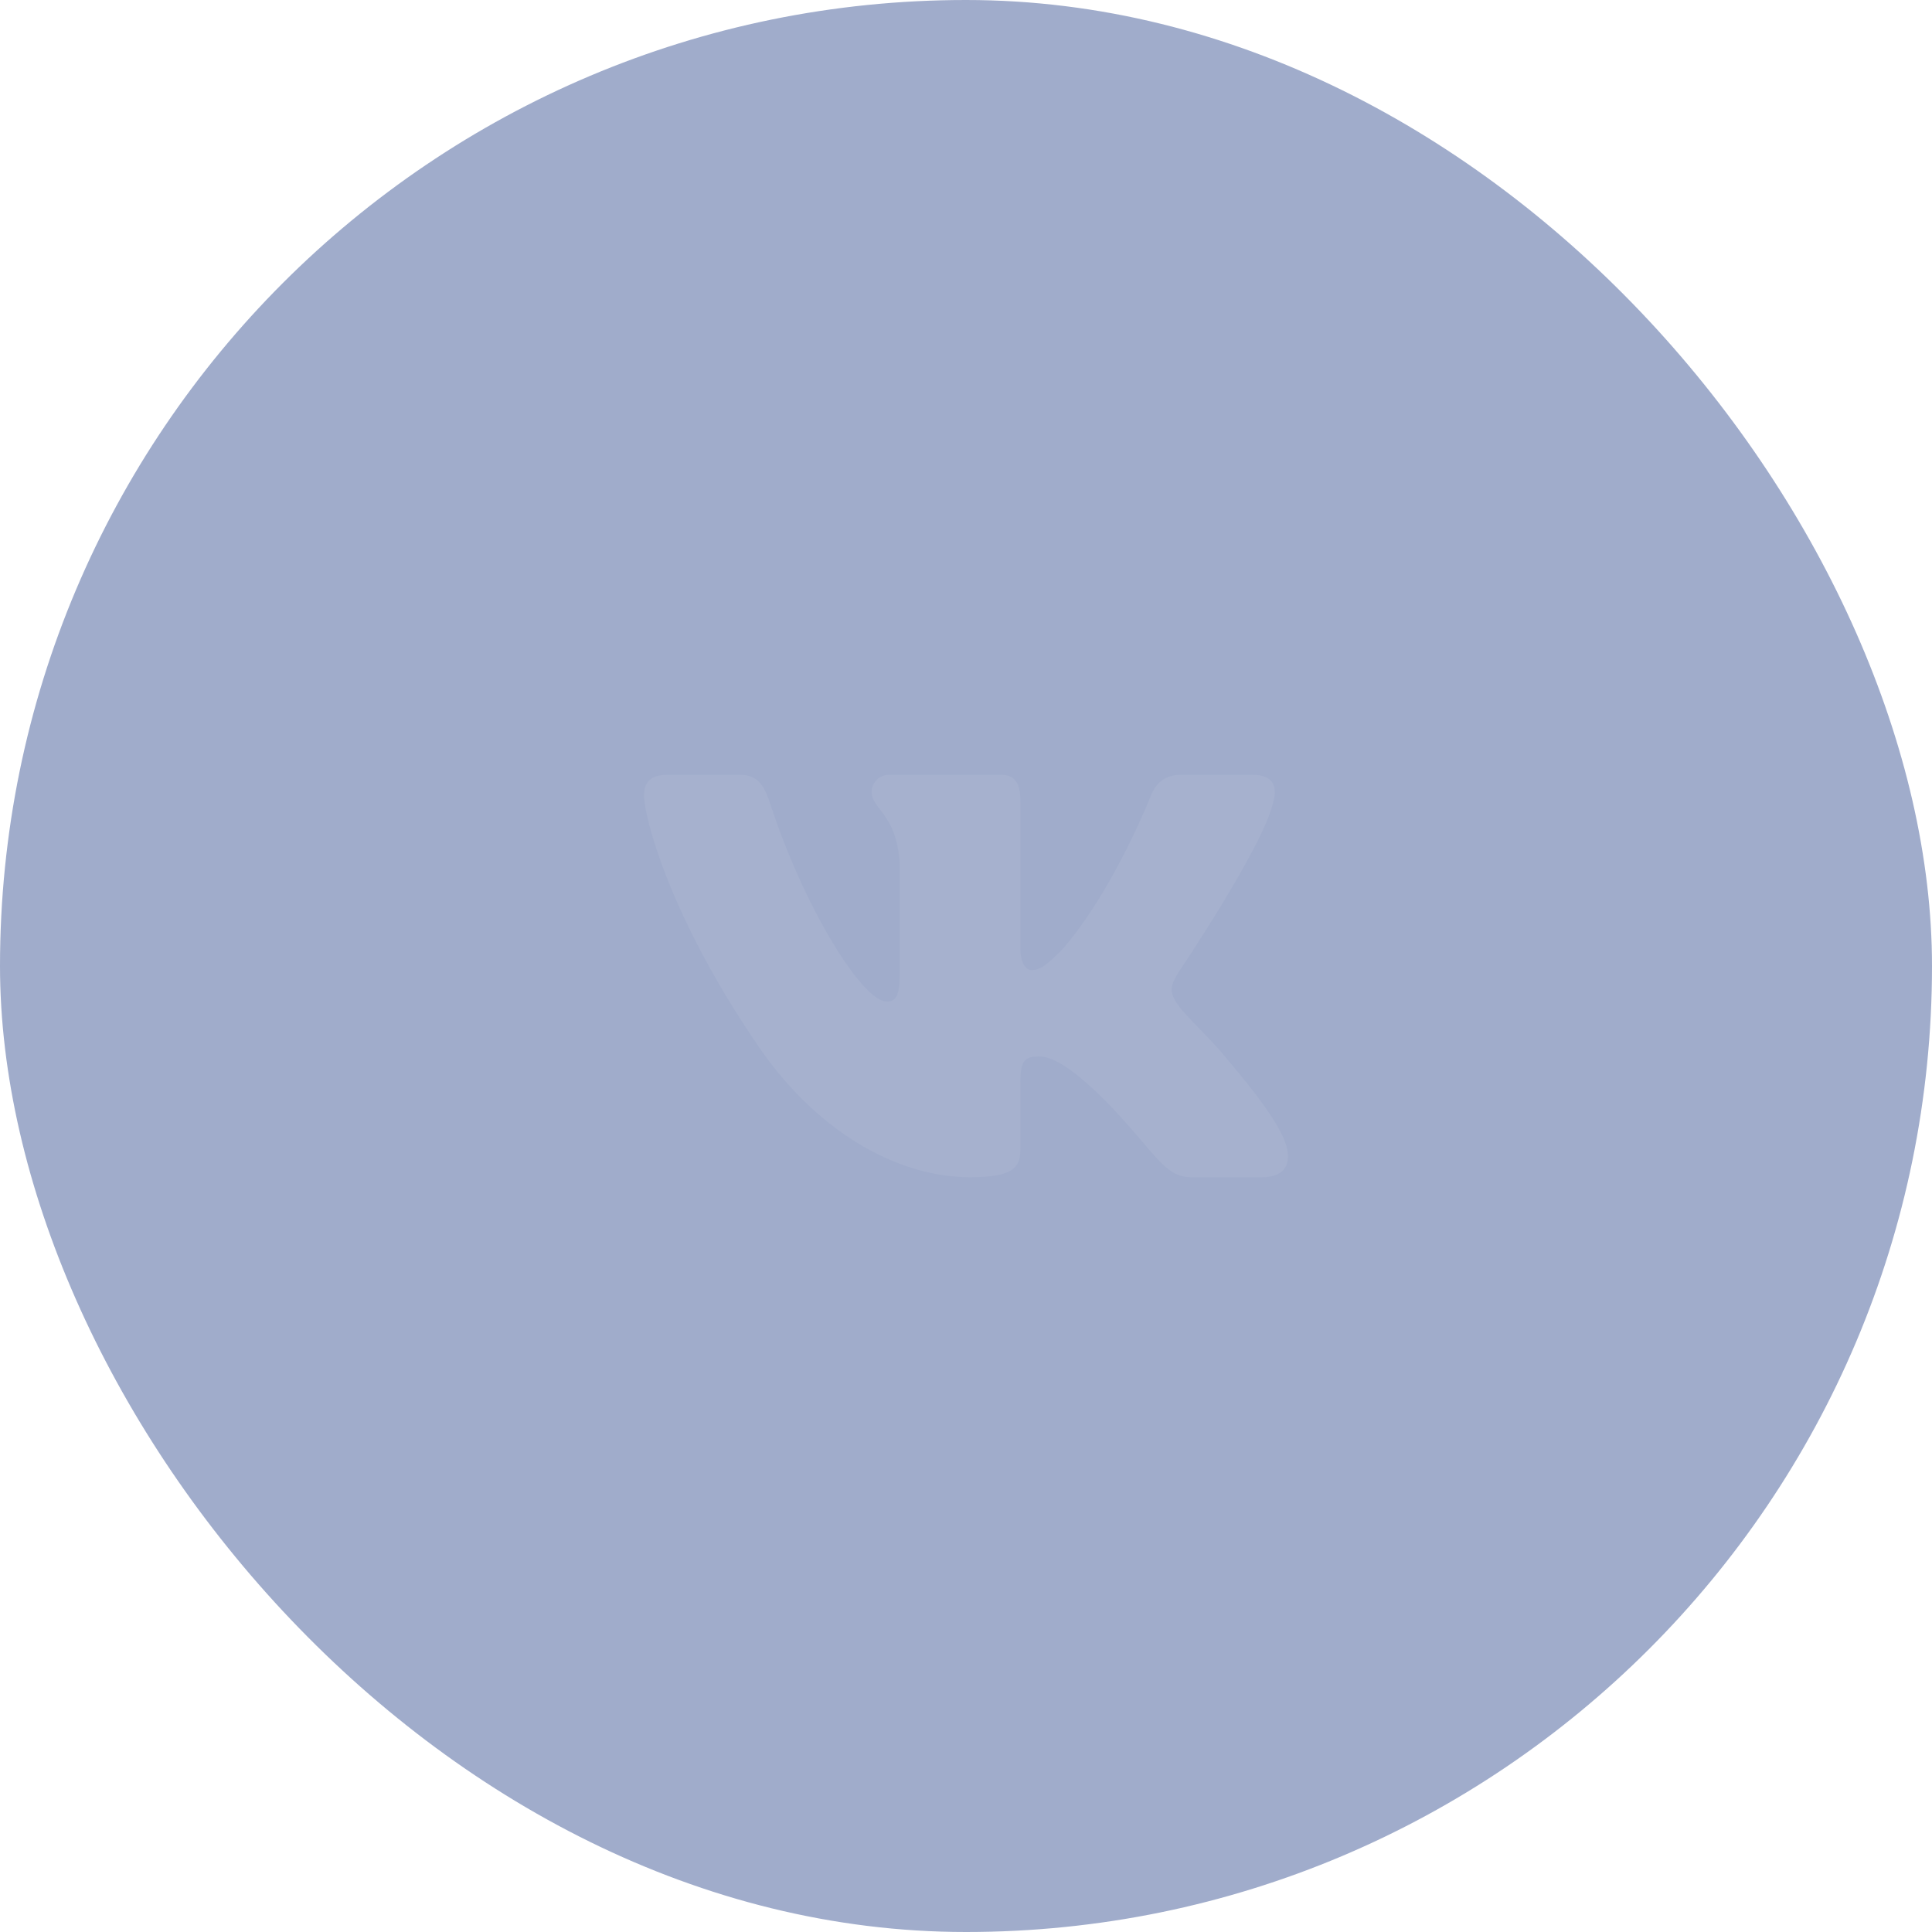 <svg width="48" height="48" viewBox="0 0 48 48" fill="none" xmlns="http://www.w3.org/2000/svg">
<g id="Vkontakte (VK)">
<g id="Vkontakte (VK)_2">
<rect id="Rectangle" width="48" height="48" rx="24" fill="#13317D" fill-opacity="0.4"/>
<path id="Vector" fill-rule="evenodd" clip-rule="evenodd" d="M31.633 19.925C31.744 19.535 31.633 19.248 31.104 19.248H29.353C28.908 19.248 28.703 19.496 28.592 19.769C28.592 19.769 27.701 22.052 26.44 23.535C26.032 23.965 25.847 24.101 25.625 24.101C25.513 24.101 25.352 23.965 25.352 23.574V19.925C25.352 19.456 25.223 19.248 24.852 19.248H22.101C21.823 19.248 21.656 19.465 21.656 19.671C21.656 20.115 22.287 20.218 22.352 21.467V24.179C22.352 24.774 22.25 24.882 22.027 24.882C21.433 24.882 19.99 22.588 19.134 19.964C18.966 19.454 18.798 19.248 18.351 19.248H16.6C16.1 19.248 16 19.496 16 19.769C16 20.257 16.593 22.677 18.763 25.877C20.21 28.063 22.247 29.248 24.102 29.248C25.215 29.248 25.352 28.985 25.352 28.531V26.879C25.352 26.353 25.458 26.248 25.81 26.248C26.07 26.248 26.515 26.385 27.553 27.439C28.74 28.687 28.936 29.248 29.603 29.248H31.354C31.854 29.248 32.104 28.985 31.959 28.465C31.802 27.948 31.235 27.197 30.483 26.307C30.075 25.799 29.463 25.253 29.278 24.98C29.018 24.628 29.092 24.472 29.278 24.16C29.278 24.16 31.41 20.998 31.633 19.925V19.925Z" fill="#A6B1CE"/>
</g>
</g>
</svg>
